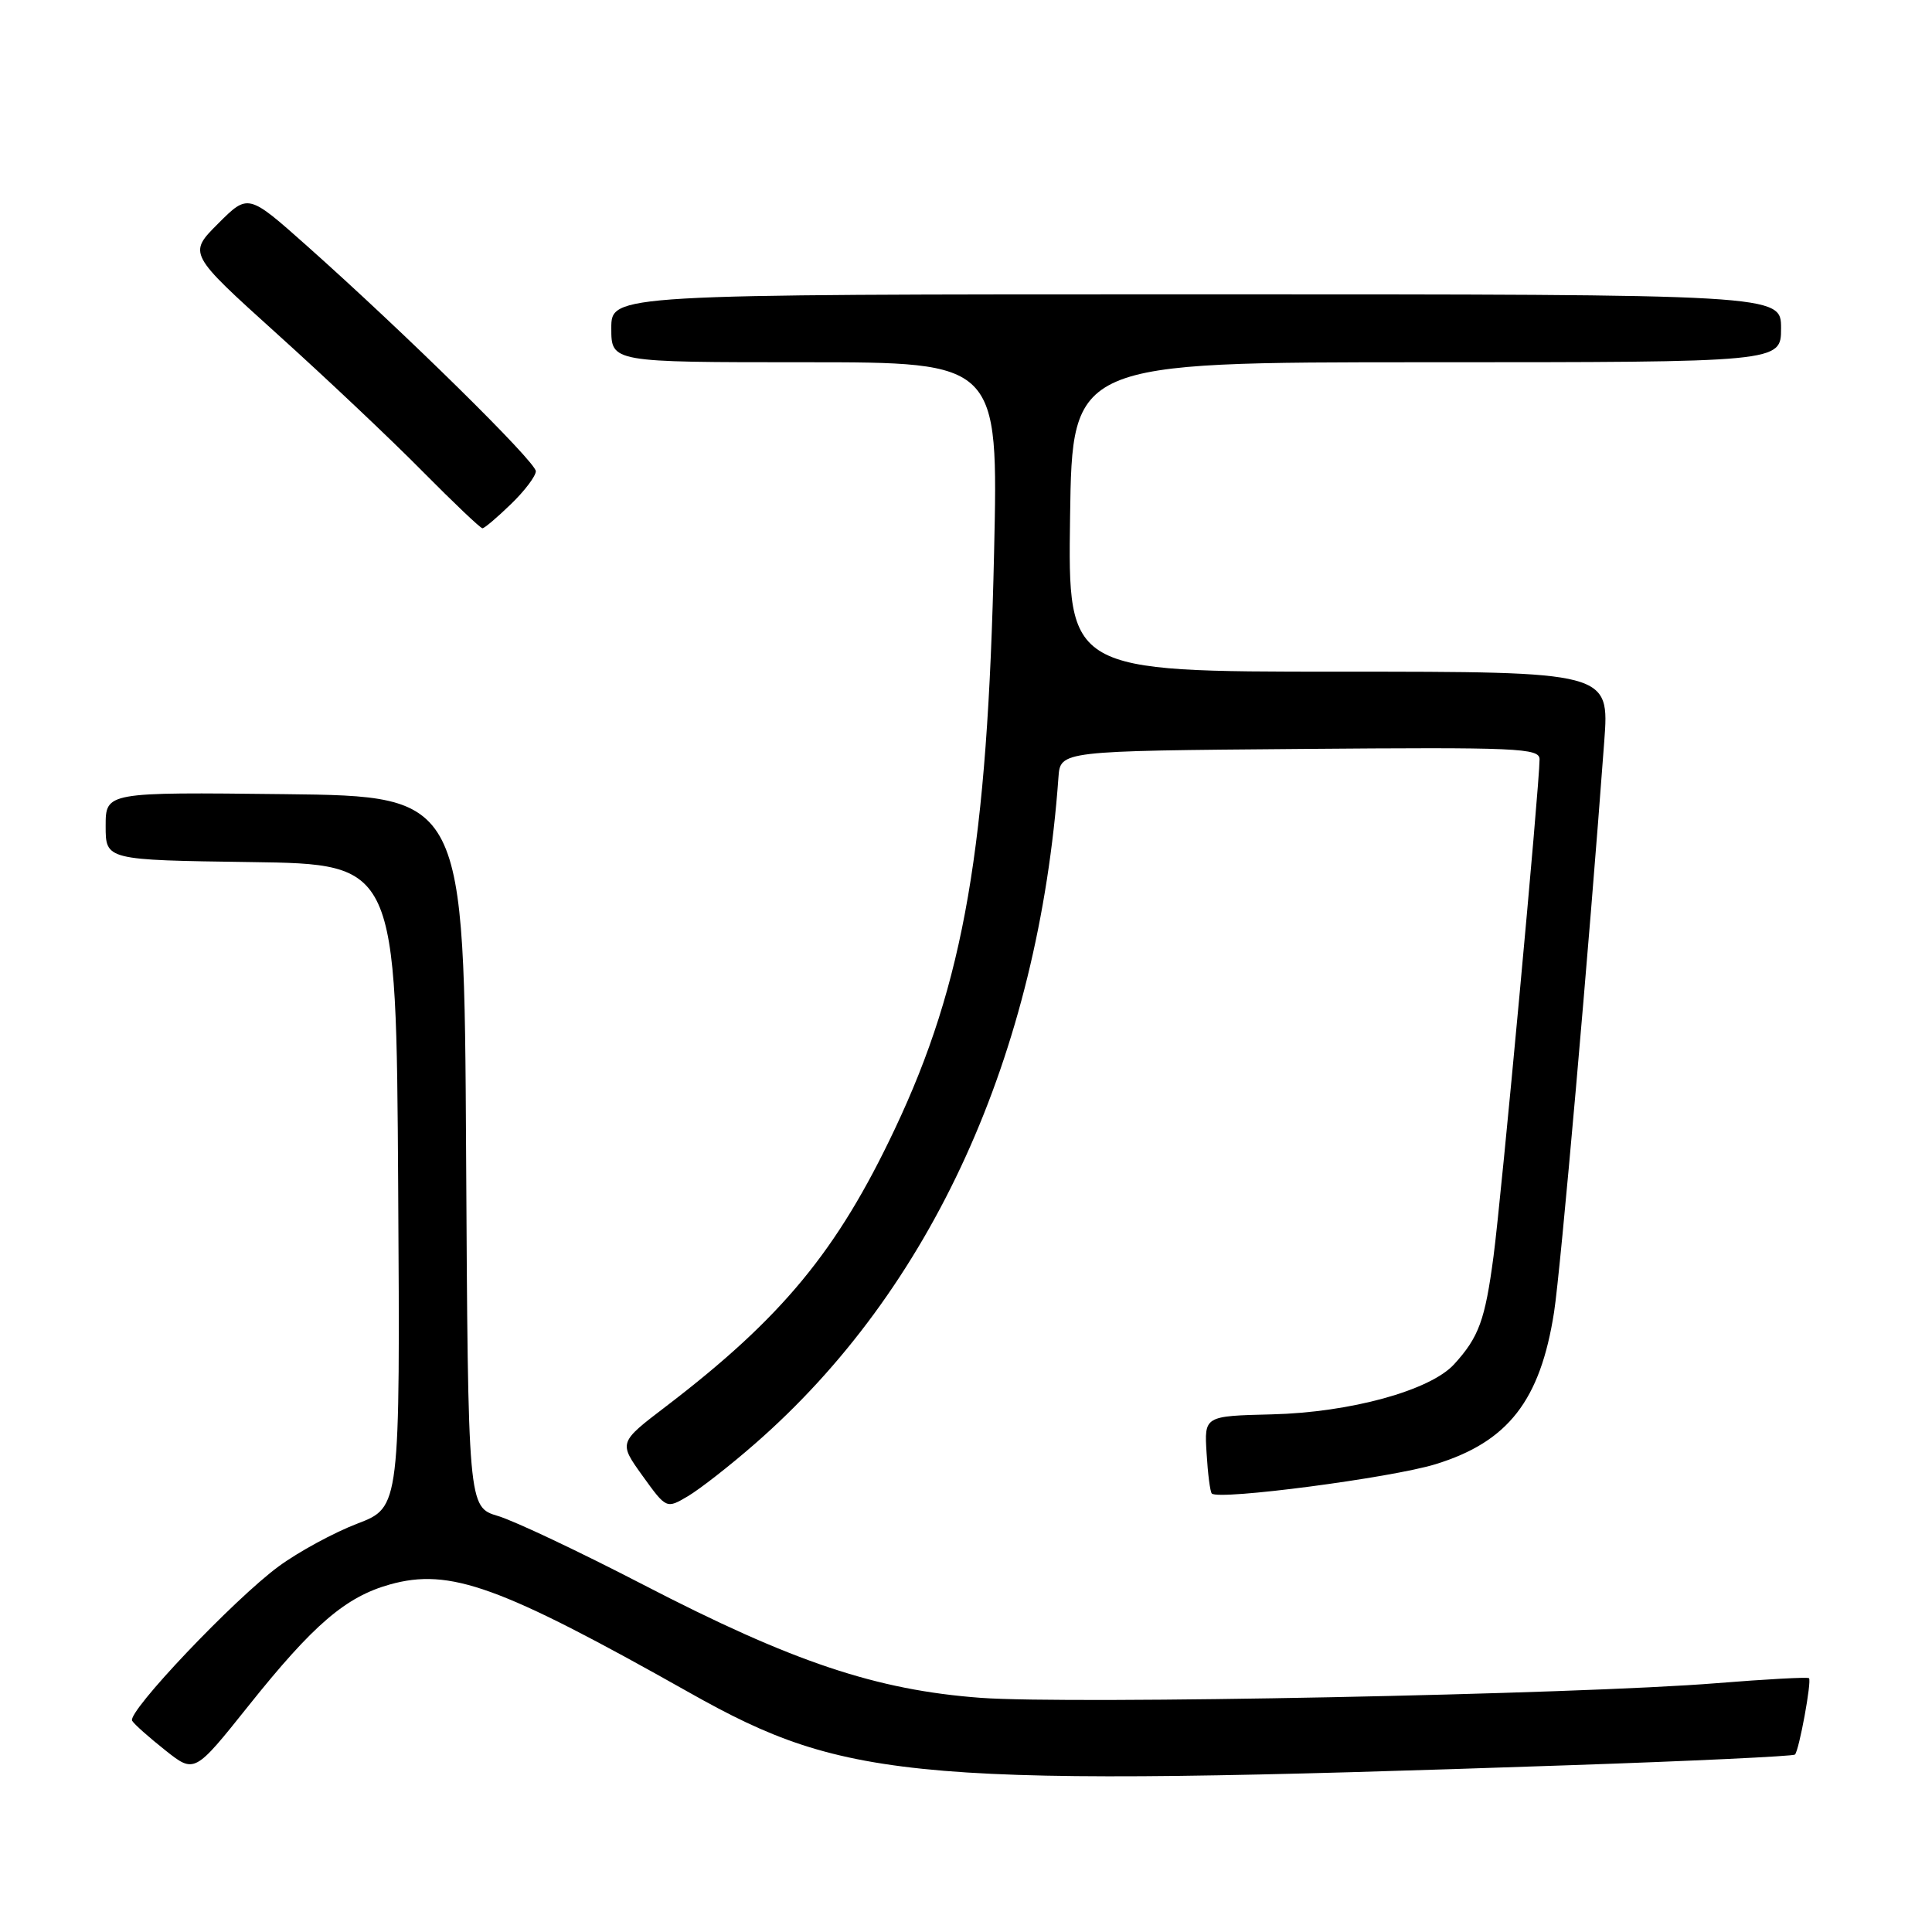 <?xml version="1.0" encoding="UTF-8" standalone="no"?>
<!DOCTYPE svg PUBLIC "-//W3C//DTD SVG 1.1//EN" "http://www.w3.org/Graphics/SVG/1.1/DTD/svg11.dtd" >
<svg xmlns="http://www.w3.org/2000/svg" xmlns:xlink="http://www.w3.org/1999/xlink" version="1.1" viewBox="0 0 256 256">
 <g >
 <path fill="currentColor"
d=" M 207.97 233.90 C 224.18 233.35 237.62 232.71 237.84 232.49 C 238.39 231.94 240.08 222.74 239.70 222.37 C 239.53 222.20 234.02 222.50 227.45 223.03 C 209.14 224.52 141.83 225.86 129.93 224.97 C 116.09 223.94 105.03 220.23 85.23 209.98 C 76.83 205.63 68.17 201.53 65.99 200.88 C 62.02 199.69 62.02 199.69 61.76 152.59 C 61.50 105.50 61.50 105.50 37.75 105.23 C 14.00 104.96 14.00 104.96 14.00 109.46 C 14.00 113.96 14.00 113.96 33.25 114.23 C 52.50 114.50 52.50 114.50 52.76 157.11 C 53.02 199.71 53.02 199.71 47.37 201.88 C 44.25 203.07 39.56 205.62 36.93 207.55 C 31.02 211.89 16.80 226.87 17.51 228.01 C 17.79 228.48 19.77 230.23 21.90 231.92 C 25.77 234.99 25.77 234.99 32.91 226.05 C 41.53 215.25 45.79 211.60 51.66 209.95 C 59.61 207.73 66.22 210.12 91.35 224.28 C 112.36 236.12 121.42 236.87 207.97 233.90 Z  M 100.02 191.32 C 123.46 170.88 137.59 139.86 140.25 103.00 C 140.50 99.50 140.50 99.50 172.25 99.24 C 201.22 99.00 204.00 99.12 204.00 100.62 C 204.00 103.96 198.93 158.75 197.90 166.46 C 196.78 174.93 195.96 177.17 192.68 180.77 C 189.52 184.24 178.91 187.16 168.54 187.41 C 159.57 187.63 159.57 187.63 159.88 192.56 C 160.04 195.28 160.35 197.68 160.57 197.90 C 161.48 198.82 184.38 195.82 190.23 194.01 C 199.83 191.05 204.09 185.59 205.92 173.88 C 206.79 168.32 210.55 125.63 212.57 98.25 C 213.26 89.00 213.26 89.00 177.38 89.00 C 141.50 89.00 141.50 89.00 141.79 68.50 C 142.08 48.00 142.08 48.00 189.04 48.00 C 236.00 48.00 236.00 48.00 236.00 43.50 C 236.00 39.00 236.00 39.00 158.50 39.00 C 81.00 39.00 81.00 39.00 81.00 43.50 C 81.00 48.00 81.00 48.00 106.64 48.00 C 132.29 48.00 132.29 48.00 131.72 73.25 C 130.86 112.18 127.76 130.18 118.56 149.62 C 110.94 165.75 103.61 174.62 88.24 186.36 C 81.97 191.14 81.97 191.14 85.13 195.54 C 88.30 199.94 88.30 199.94 91.16 198.25 C 92.74 197.31 96.73 194.20 100.02 191.32 Z  M 67.70 66.80 C 69.52 65.05 71.00 63.08 71.00 62.44 C 71.00 61.20 53.74 44.21 40.66 32.57 C 32.88 25.65 32.88 25.65 28.90 29.63 C 24.93 33.60 24.93 33.60 36.71 44.24 C 43.20 50.09 51.86 58.27 55.97 62.44 C 60.09 66.60 63.66 70.00 63.93 70.00 C 64.19 70.00 65.89 68.56 67.70 66.80 Z "/>
</g>
</svg>